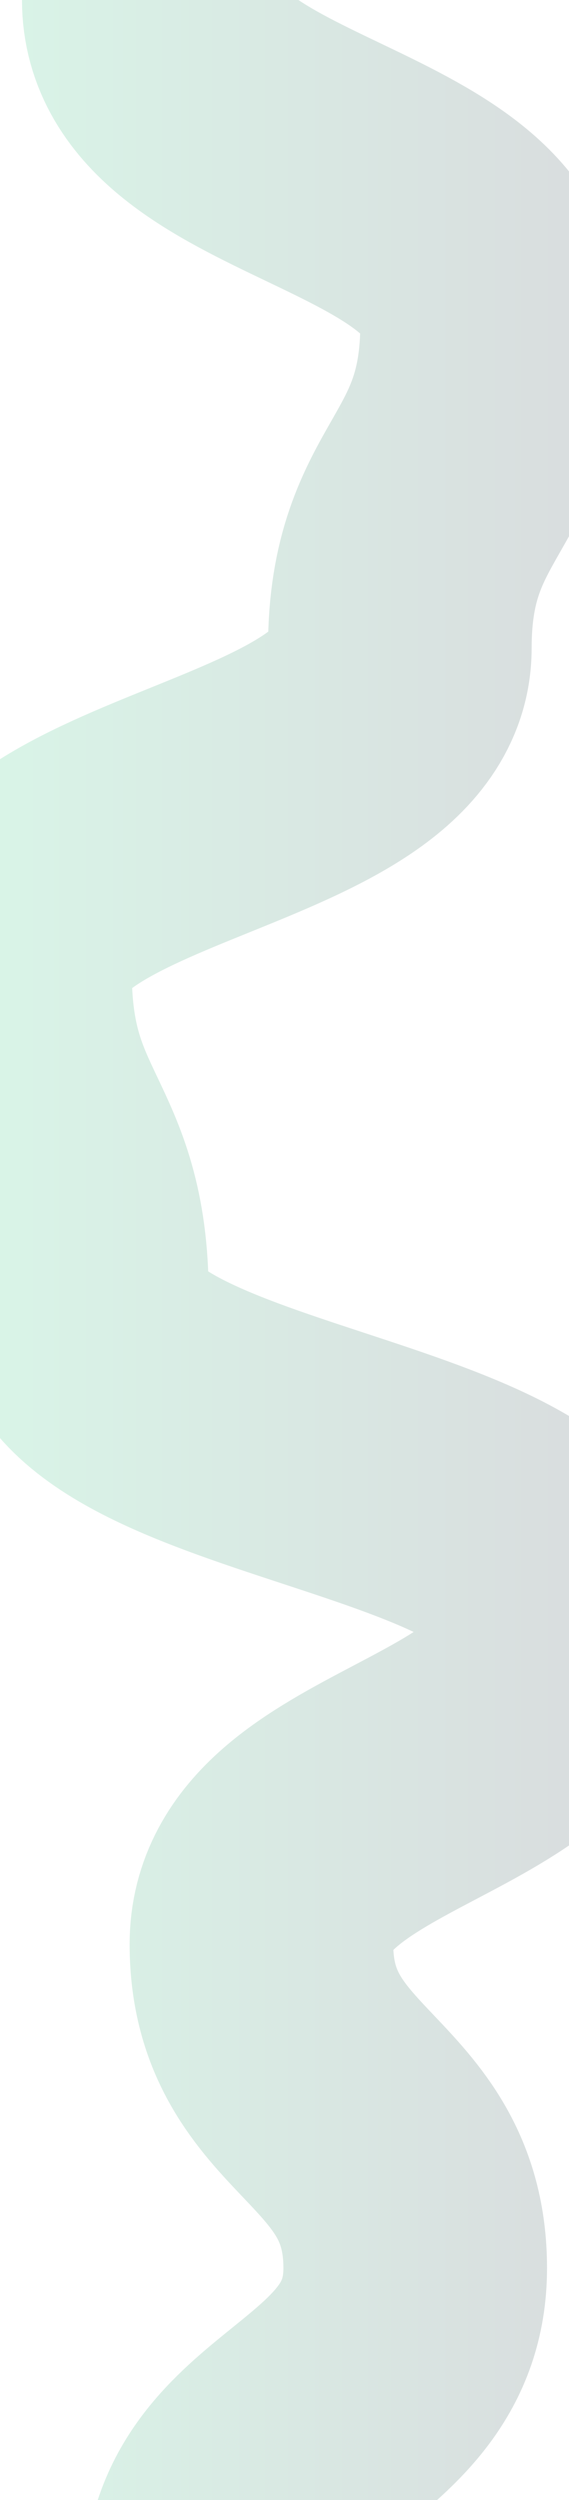 <svg width="1920" height="8428" viewBox="0 0 1920 8428" fill="none" xmlns="http://www.w3.org/2000/svg">
<g clip-path="url(#clip0_78_45373)">
<g clip-path="url(#clip1_78_45373)">
<g opacity="0.15" filter="url(#filter0_f_78_45373)">
<path d="M518.923 0C518.923 546.184 1660.54 546.184 1660.54 1092.37C1660.54 1638.55 1349.19 1638.55 1349.19 2184.73C1349.19 2730.92 0.004 2730.92 0.004 3277.1C0.004 3823.29 259.463 3823.29 259.463 4369.47C259.463 4915.65 1920 4915.65 1920 5461.84C1920 6008.02 882.166 6008.02 882.166 6554.2C882.166 7100.39 1401.08 7100.39 1401.08 7646.57C1401.08 8192.75 726.49 8192.75 726.49 8738.94C726.49 9285.12 363.247 9285.12 363.247 9831.3C363.247 10377.5 1504.87 10377.5 1504.87 10923.7C1504.87 11469.9 622.707 11469.9 622.707 12016C622.707 12562.2 1141.63 12562.2 1141.63 13108.4C1141.63 13654.6 1608.65 13654.6 1608.65 14200.8" stroke="url(#paint0_linear_78_45373)" stroke-width="889.494" stroke-linecap="round"/>
</g>
</g>
</g>
<defs>
<filter id="filter0_f_78_45373" x="-587.061" y="-587.065" width="3094.13" height="15374.9" filterUnits="userSpaceOnUse" color-interpolation-filters="sRGB">
<feFlood flood-opacity="0" result="BackgroundImageFix"/>
<feBlend mode="normal" in="SourceGraphic" in2="BackgroundImageFix" result="shape"/>
<feGaussianBlur stdDeviation="71.159" result="effect1_foregroundBlur_78_45373"/>
</filter>
<linearGradient id="paint0_linear_78_45373" x1="1920" y1="7100.39" x2="0.004" y2="7100.39" gradientUnits="userSpaceOnUse">
<stop stop-color="#001F26"/>
<stop offset="1" stop-color="#00B460"/>
</linearGradient>
<clipPath id="clip0_78_45373">
<rect width="1920" height="8428" fill="white"/>
</clipPath>
<clipPath id="clip1_78_45373">
<rect width="1920" height="8428" fill="white"/>
</clipPath>
</defs>
</svg>

